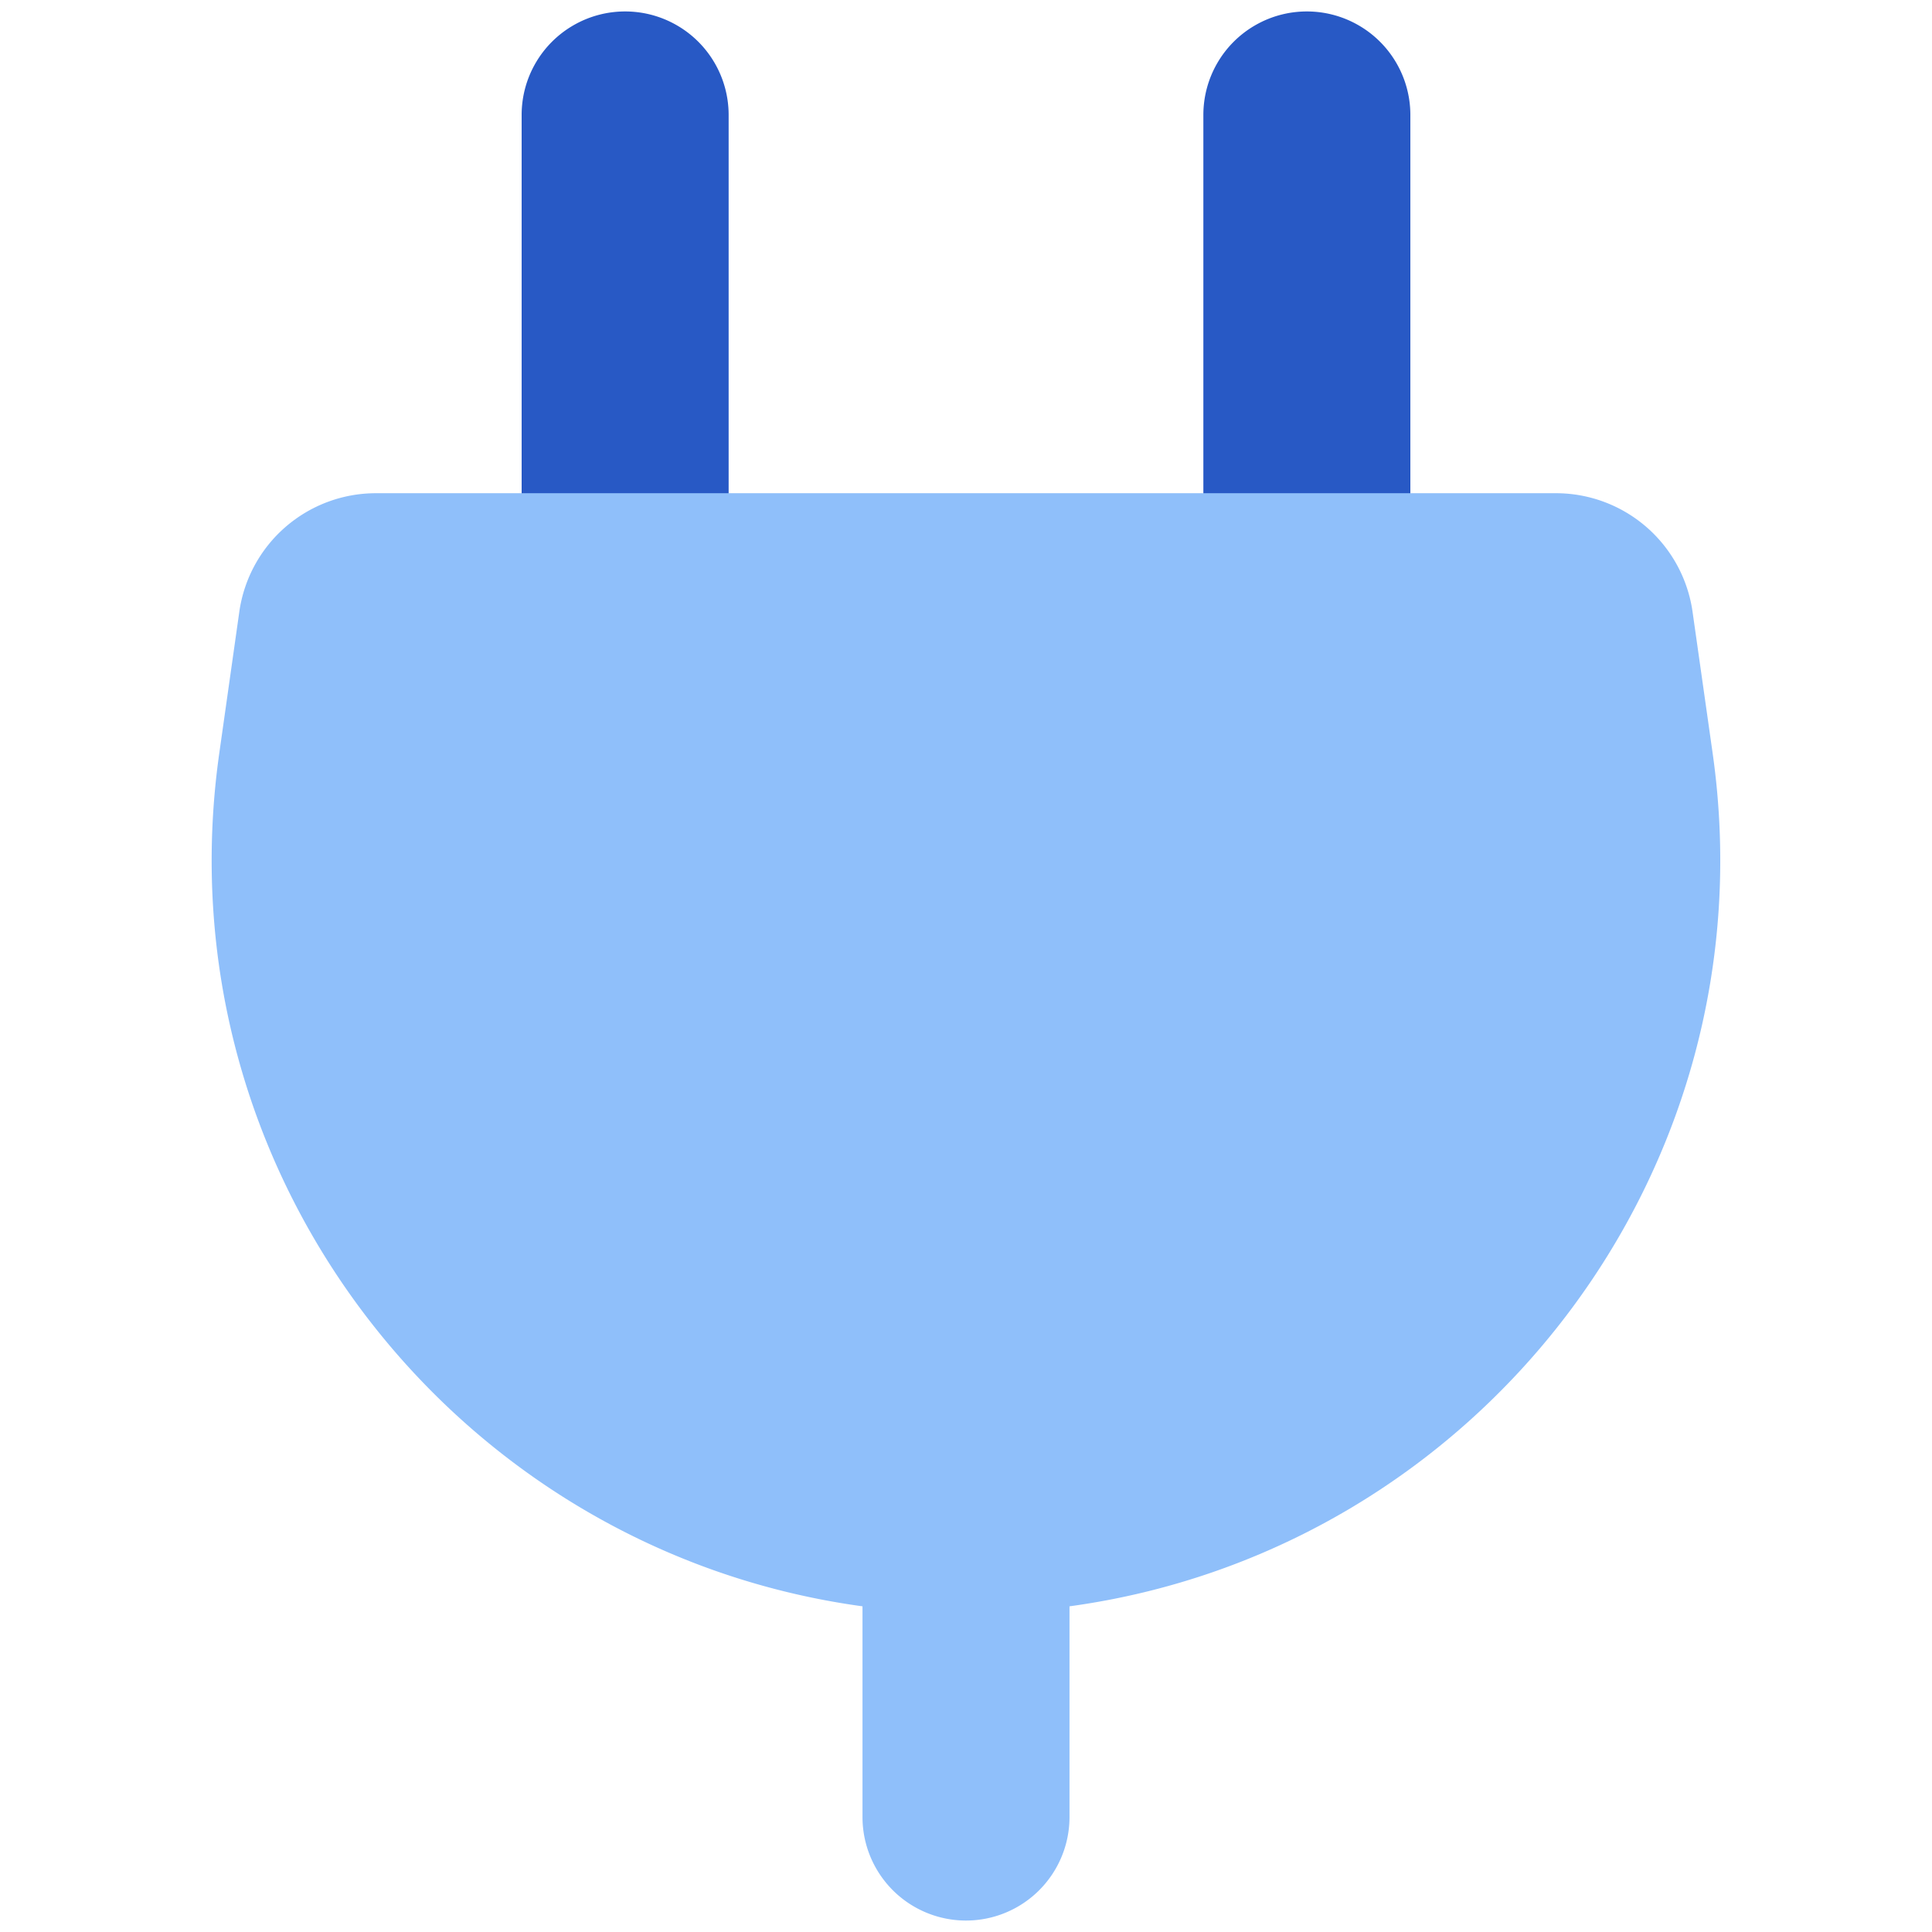 <svg xmlns="http://www.w3.org/2000/svg" fill="none" viewBox="0 0 14 14" id="Electric-Cord-1--Streamline-Flex">
  <desc>
    Electric Cord 1 Streamline Icon: https://streamlinehq.com
  </desc>
  <g id="electric-cord-1--electricity-electronic-appliances-device-cord-cable-plug-connection">
    <path id="Union" fill="#2859c5" fill-rule="evenodd" d="M5.28 0.833a0.75 0.75 0 0 0 -1.5 0v3.242a0.75 0.75 0 1 0 1.5 0V0.833Zm4.94 0a0.75 0.75 0 1 0 -1.5 0v3.242a0.75 0.75 0 1 0 1.5 0V0.833Z" clip-rule="evenodd" stroke-width="1"></path>
    <path id="Union_2" fill="#8fbffa" fill-rule="evenodd" d="M1.734 4.434a1 1 0 0 1 0.99 -0.86h8.551a1 1 0 0 1 0.99 0.86l0.145 1.021c0.433 3.04 -1.712 5.782 -4.66 6.185v1.527a0.75 0.75 0 0 1 -1.5 0V11.64c-2.948 -0.403 -5.092 -3.144 -4.661 -6.182l0.145 -1.024Z" clip-rule="evenodd" stroke-width="1"></path>
  </g>
</svg>